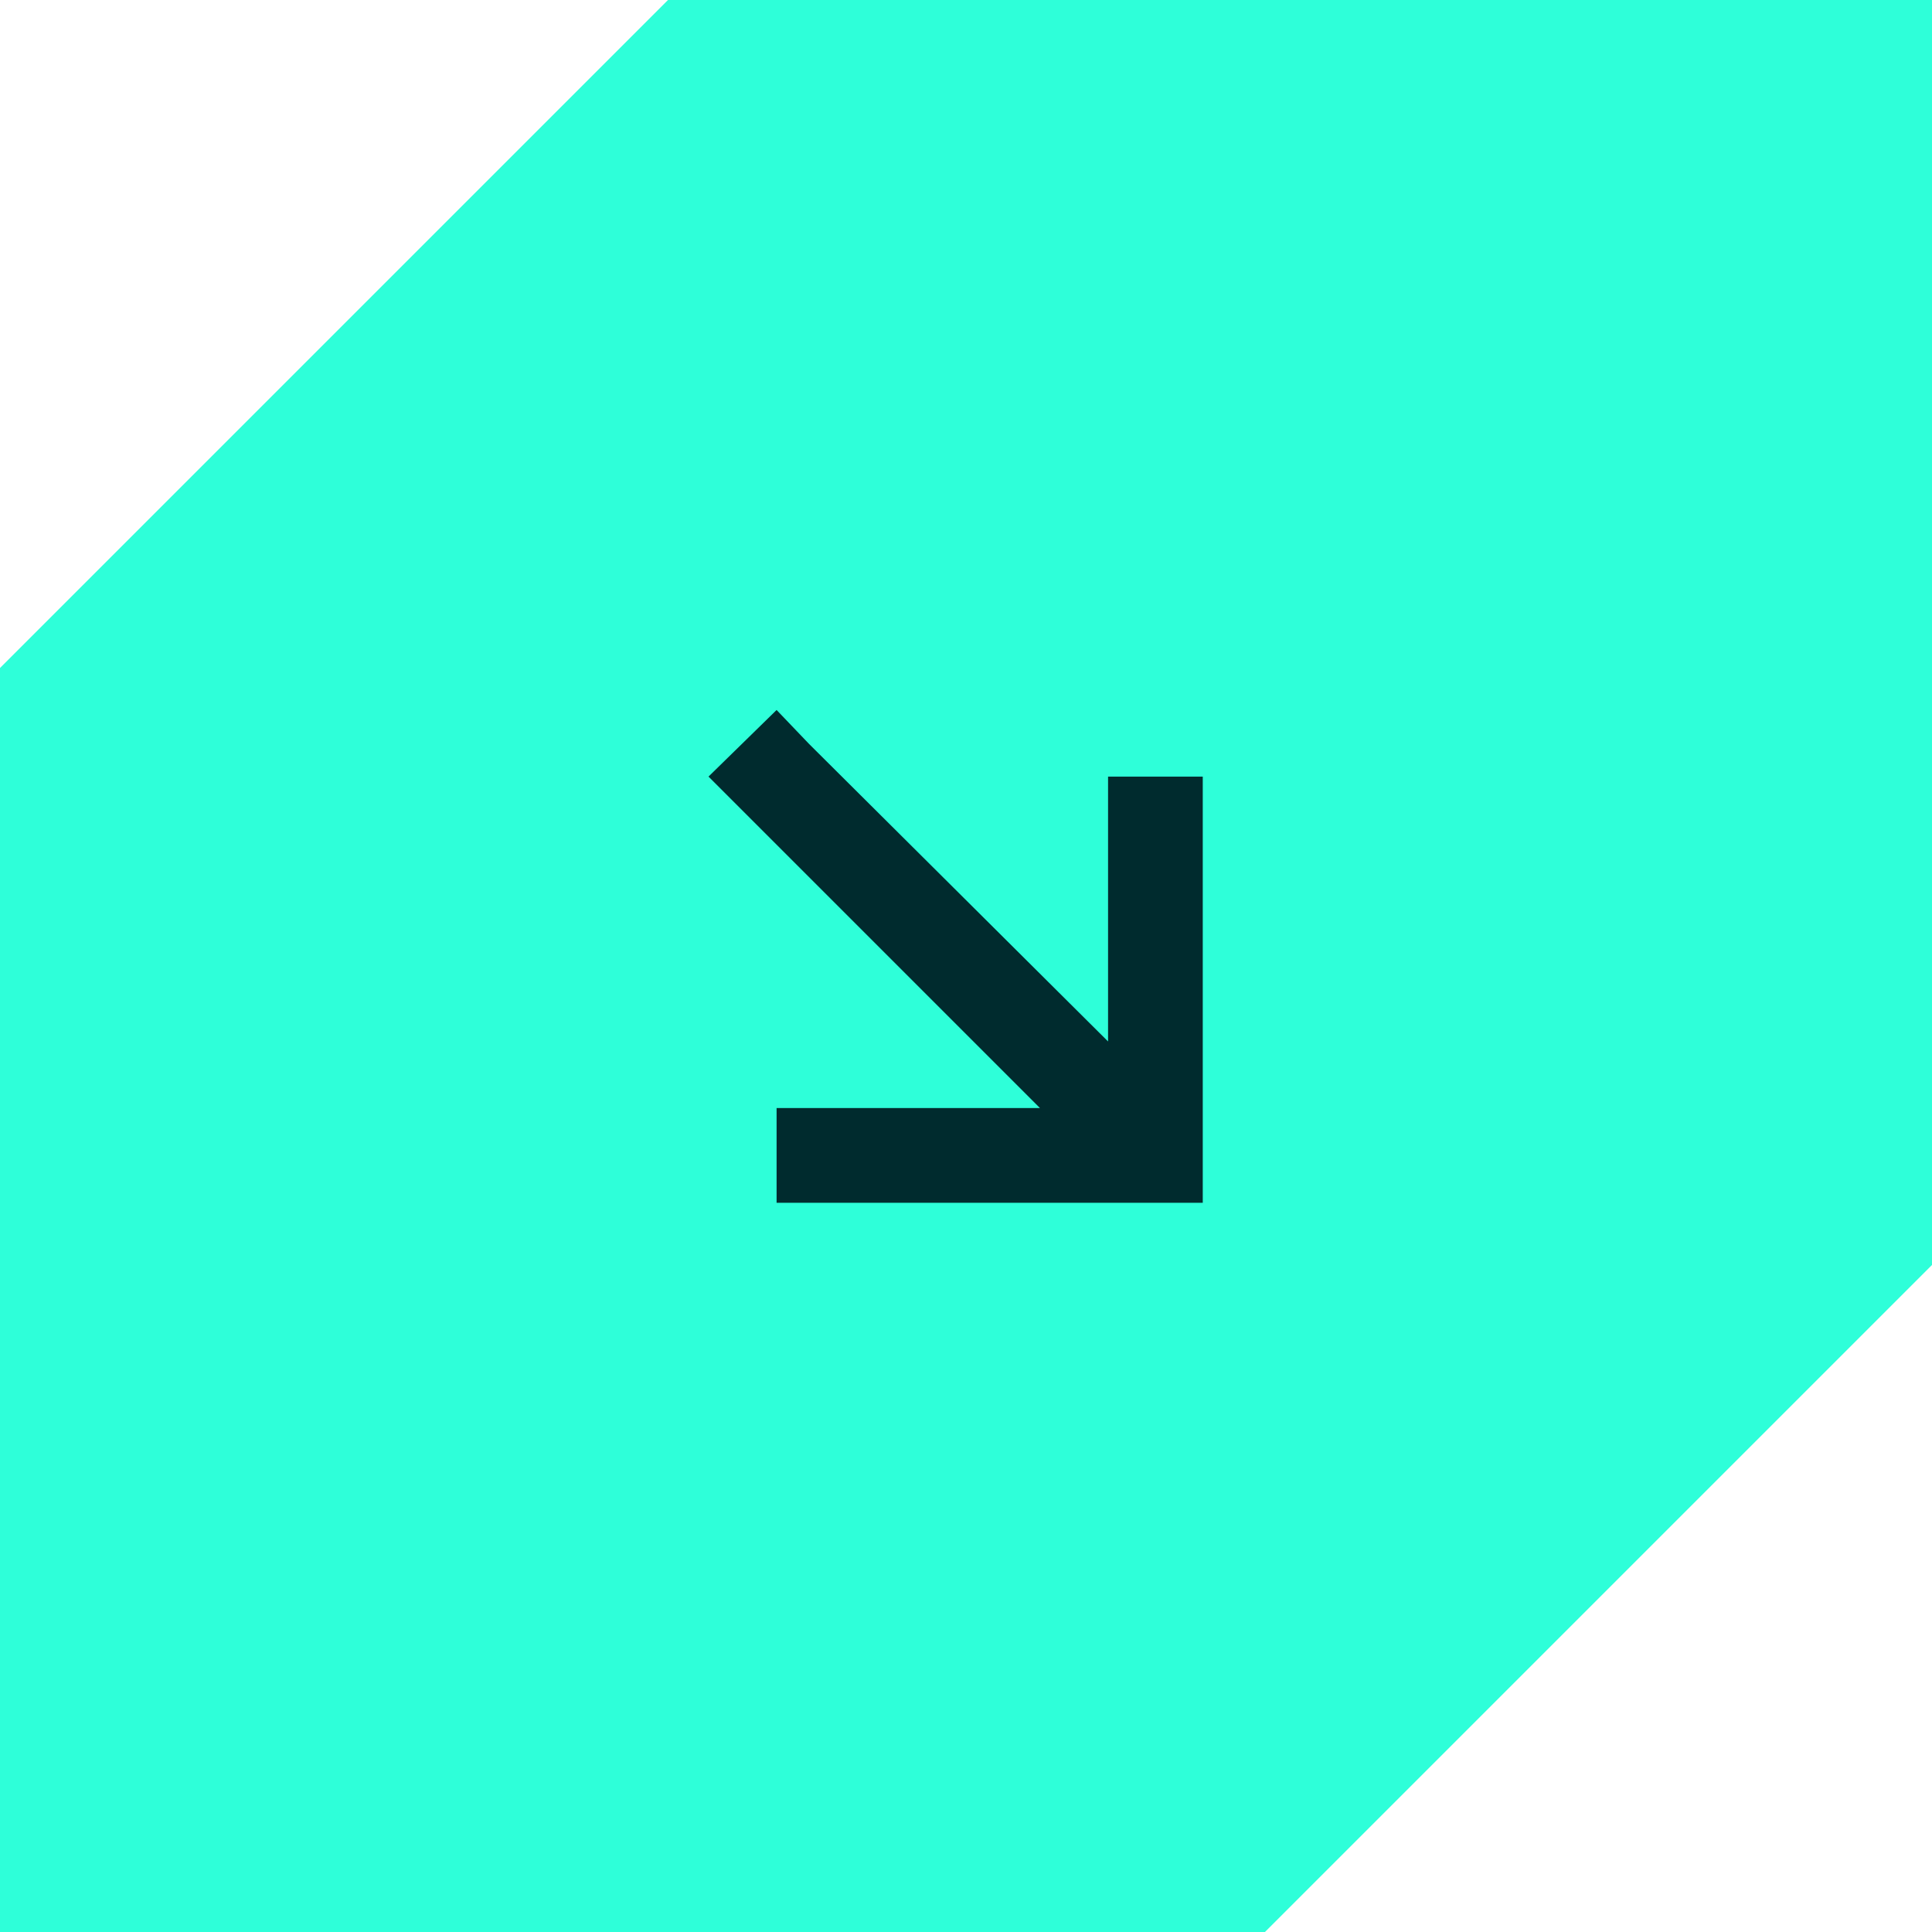 <svg width="102" height="102" viewBox="0 0 102 102" fill="none" xmlns="http://www.w3.org/2000/svg">
<path d="M0 102V35.267L35.267 0H102V66.784L66.784 102H0Z" fill="#2EFFD9"/>
<path d="M63.5 63.5V41H58.5V54.984L42.719 39.281L41 37.484L37.406 41L54.906 58.5H41V63.5H63.5Z" fill="#002B2E"/>
</svg>
